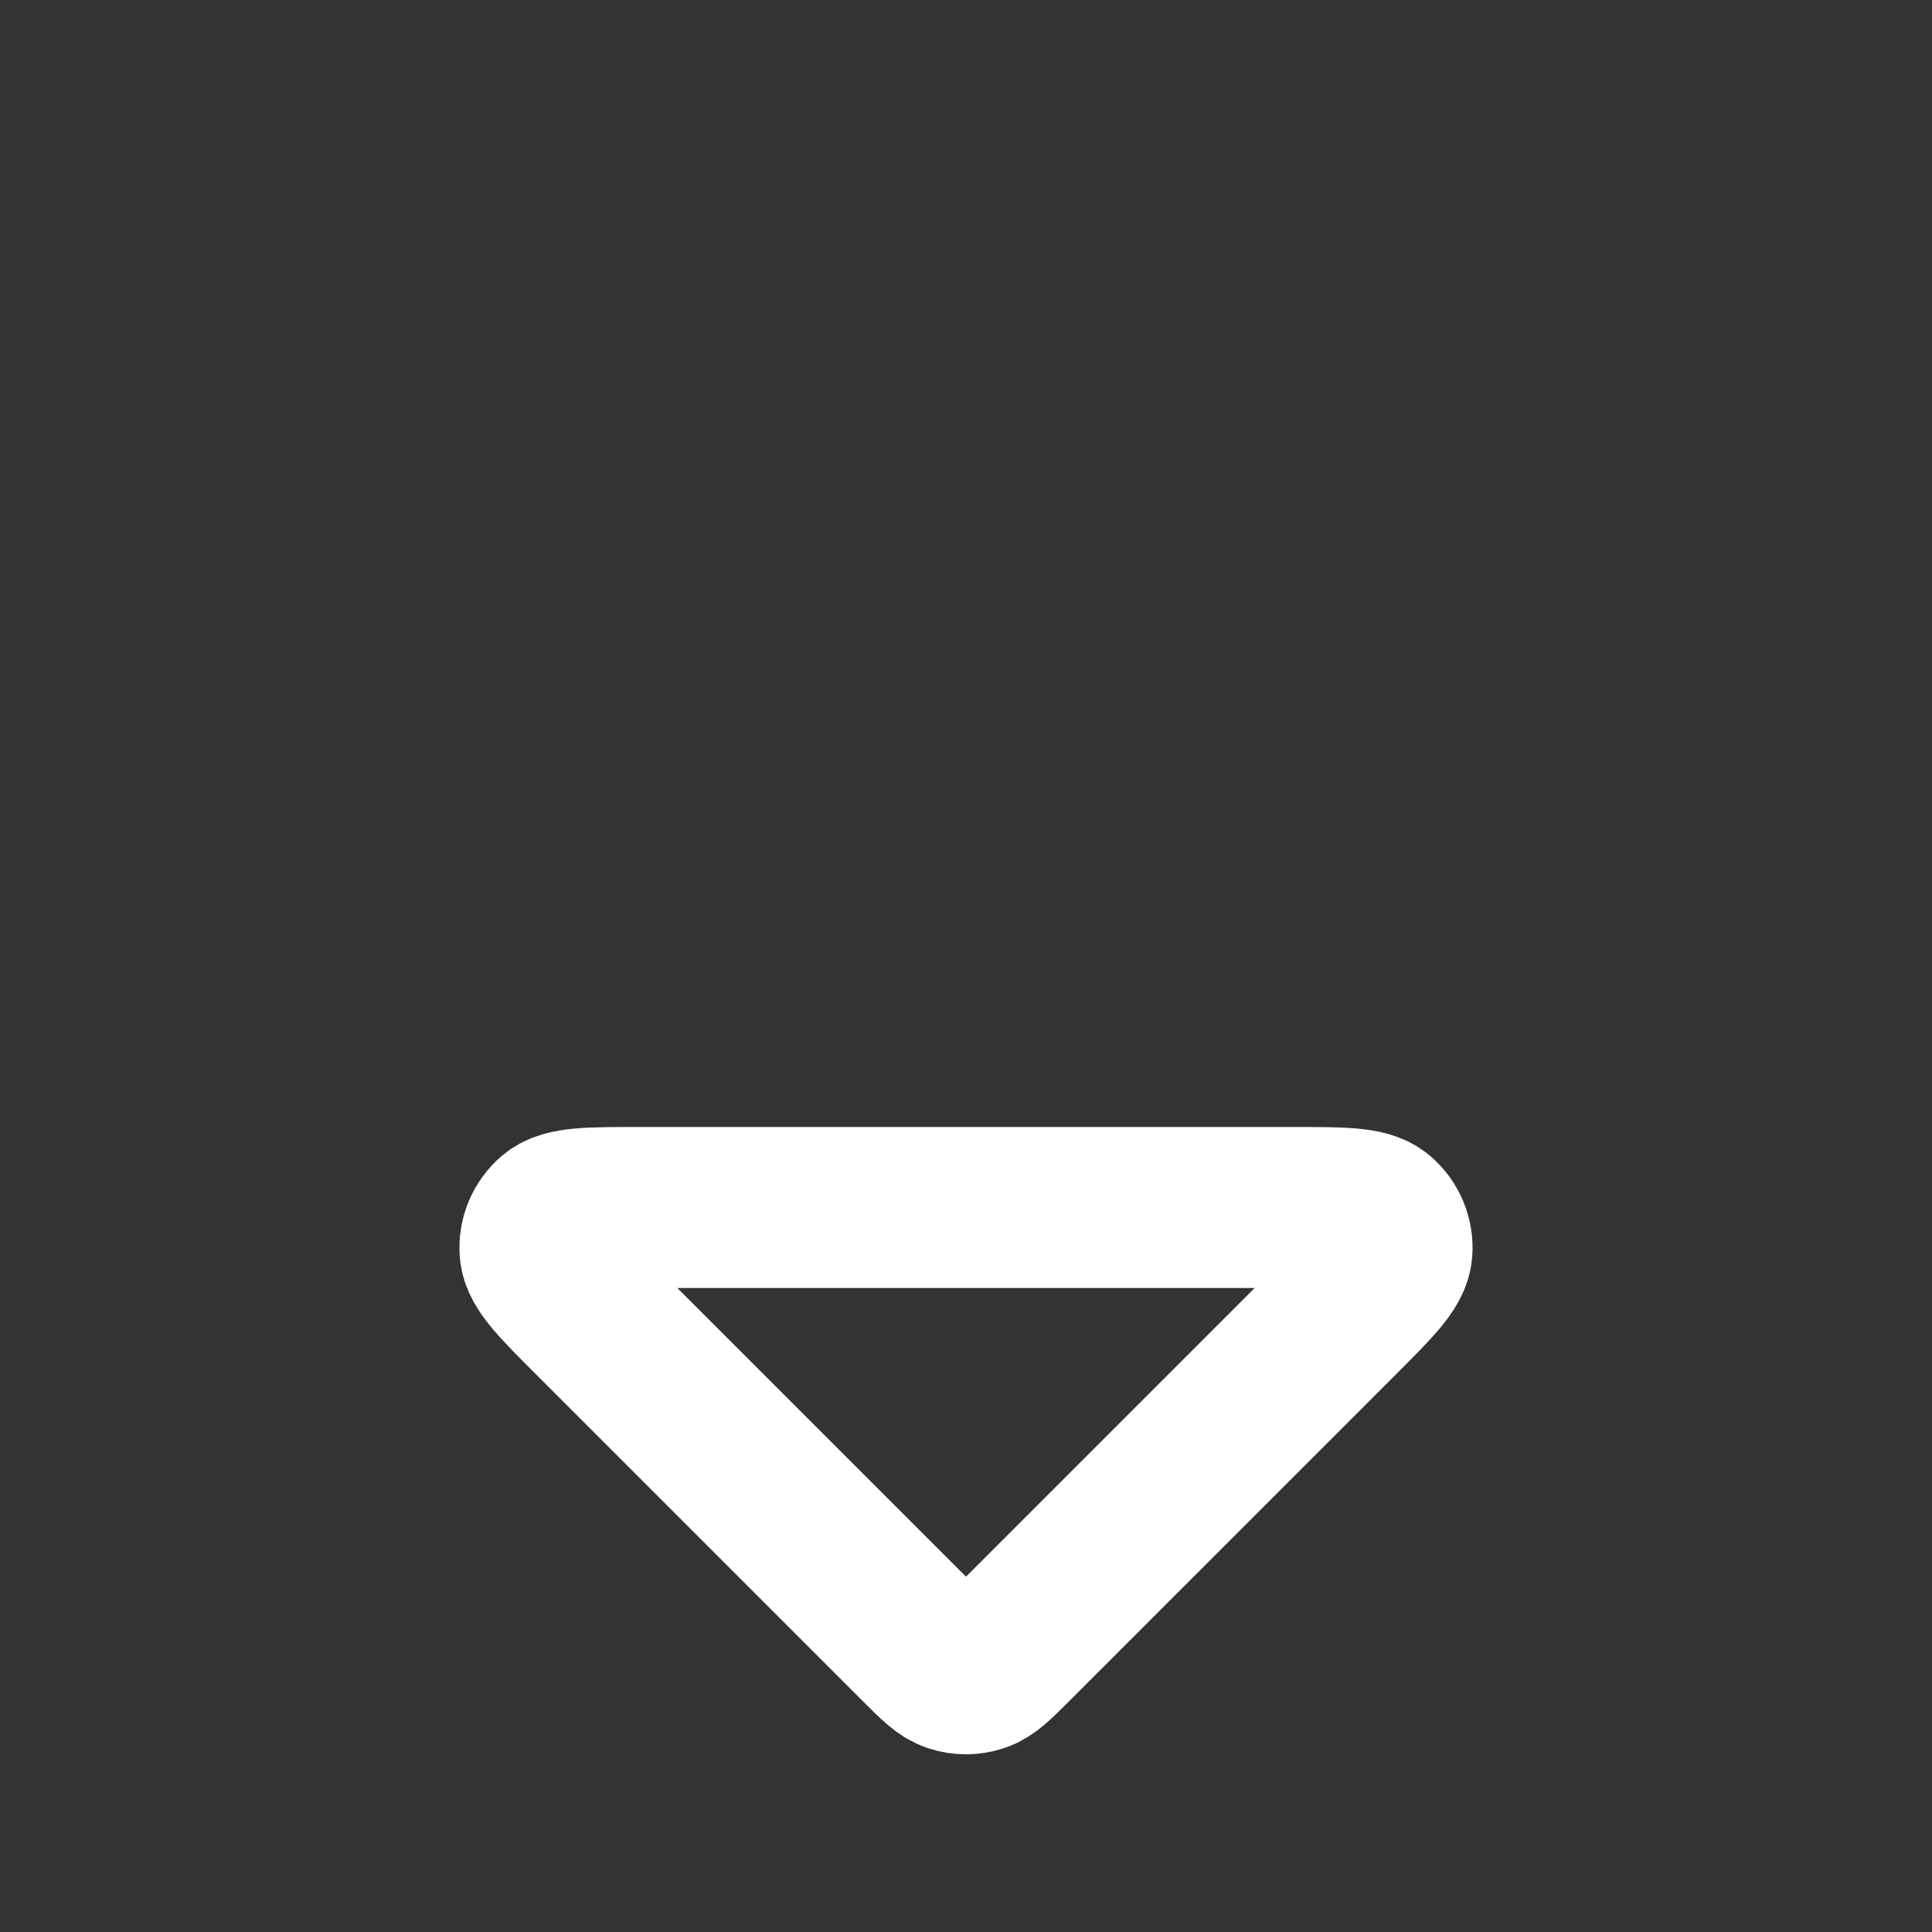 <?xml version="1.0" encoding="utf-8"?><!-- Uploaded to: SVG Repo, www.svgrepo.com, Generator: SVG Repo Mixer Tools -->
<svg width="800px" height="800px" viewBox="0 0 24 24" fill="none" xmlns="http://www.w3.org/2000/svg" stroke="#ffffff" stroke-width="2">
<rect x="0" y="0" width="24" height="24" fill="#333333" stroke="none"/>
<path d="M16.069 15H7.931C7.325 15 7.023 15 6.882 15.12C6.761 15.224 6.696 15.38 6.709 15.539C6.723 15.723 6.937 15.937 7.366 16.366L11.434 20.434C11.632 20.632 11.731 20.731 11.845 20.768C11.946 20.801 12.054 20.801 12.154 20.768C12.269 20.731 12.368 20.632 12.566 20.434L16.634 16.366C17.063 15.937 17.277 15.723 17.291 15.539C17.304 15.38 17.239 15.224 17.117 15.12C16.977 15 16.674 15 16.069 15Z" stroke-linecap="round" stroke-linejoin="round"/>
</svg>